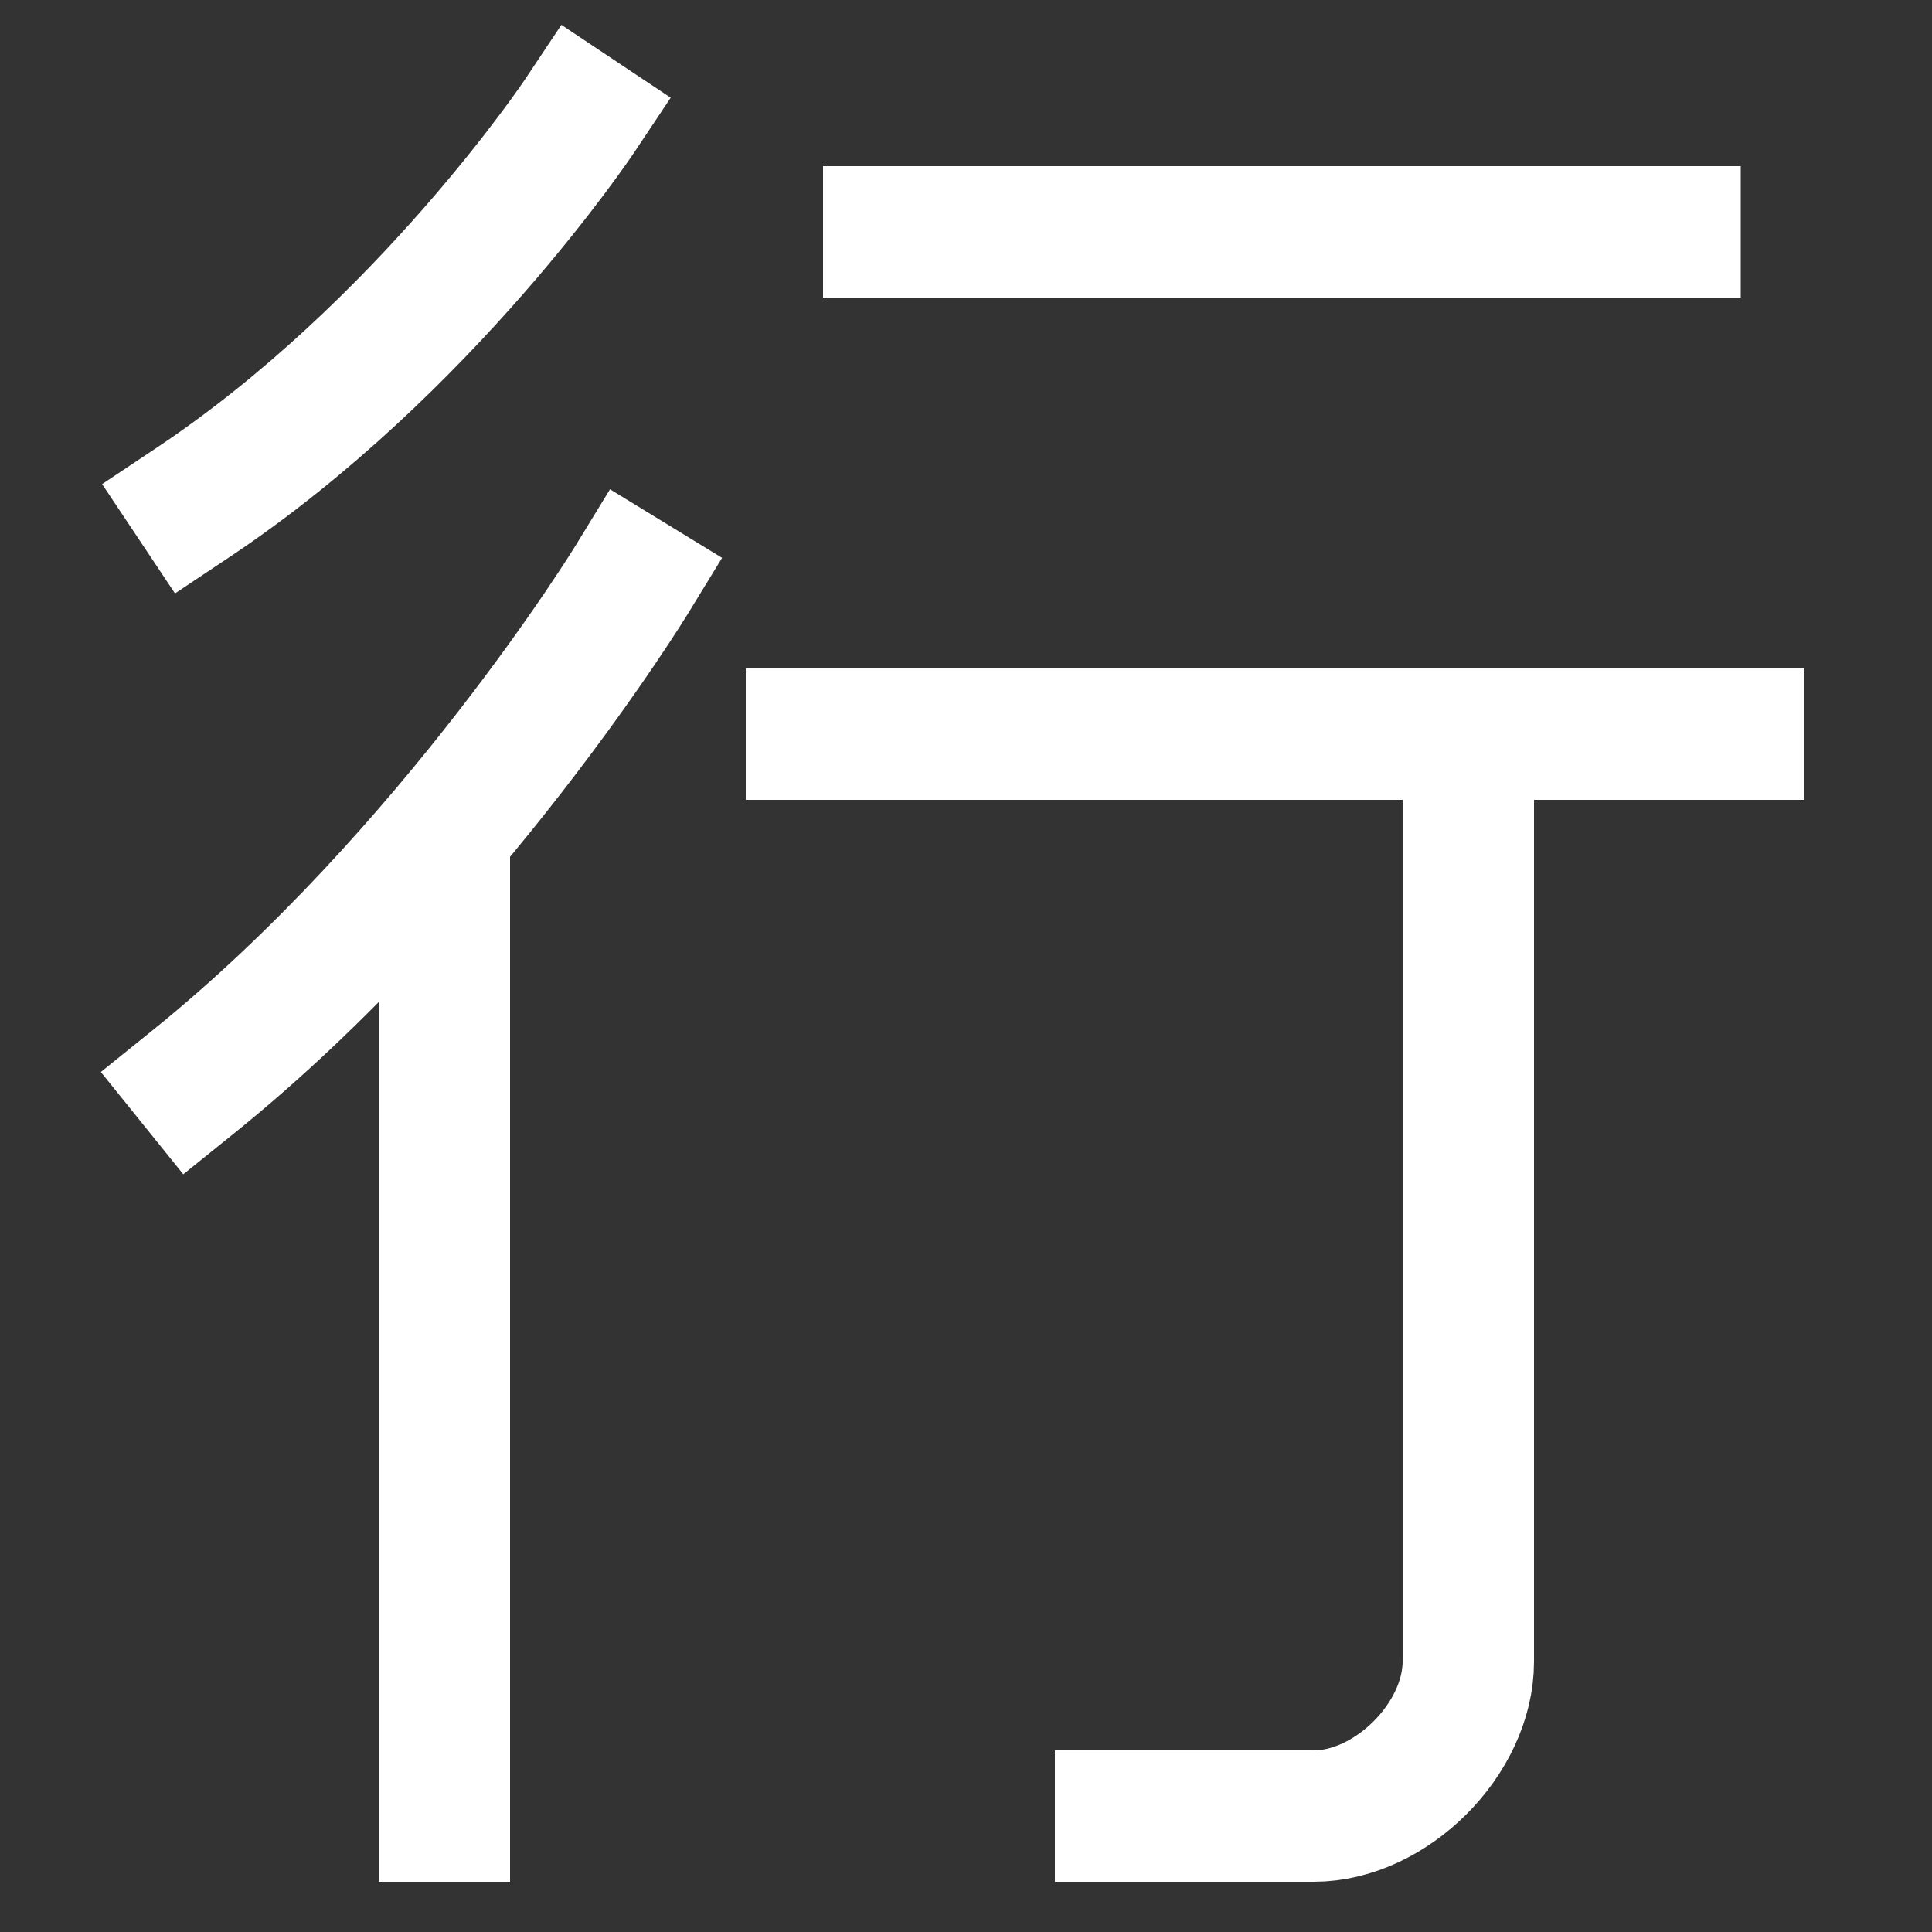 <svg xmlns="http://www.w3.org/2000/svg" xmlns:xlink="http://www.w3.org/1999/xlink" viewBox="0 0 1000 1000"><rect x="0" y="0" width="1000" height="1000" fill="#333333" stroke="none"/><defs><style>.a,.b{fill:none;}.b{stroke:#fff;stroke-linecap:square;stroke-miterlimit:2;stroke-width:68px;}.c{clip-path:url(#a);}.d{clip-path:url(#b);}</style><clipPath id="a"><rect class="a" x="81" y="431" width="299" height="658"/></clipPath><clipPath id="b"><rect class="a" x="420" y="380" width="480" height="709"/></clipPath></defs><title>go</title><path class="b" d="M100,560C234,452,327,300,327,300"/><path class="b" d="M100,260C220,180,300,60,300,60"/><g class="c"><line class="b" x1="230" y1="940" x2="230" y2="431"/></g><line class="b" x1="420" y1="380" x2="900" y2="380"/><line class="b" x1="460" y1="120" x2="867" y2="120"/><g class="d"><path class="b" d="M760,380V860c0,40-40,80-80,80H580"/></g></svg>
